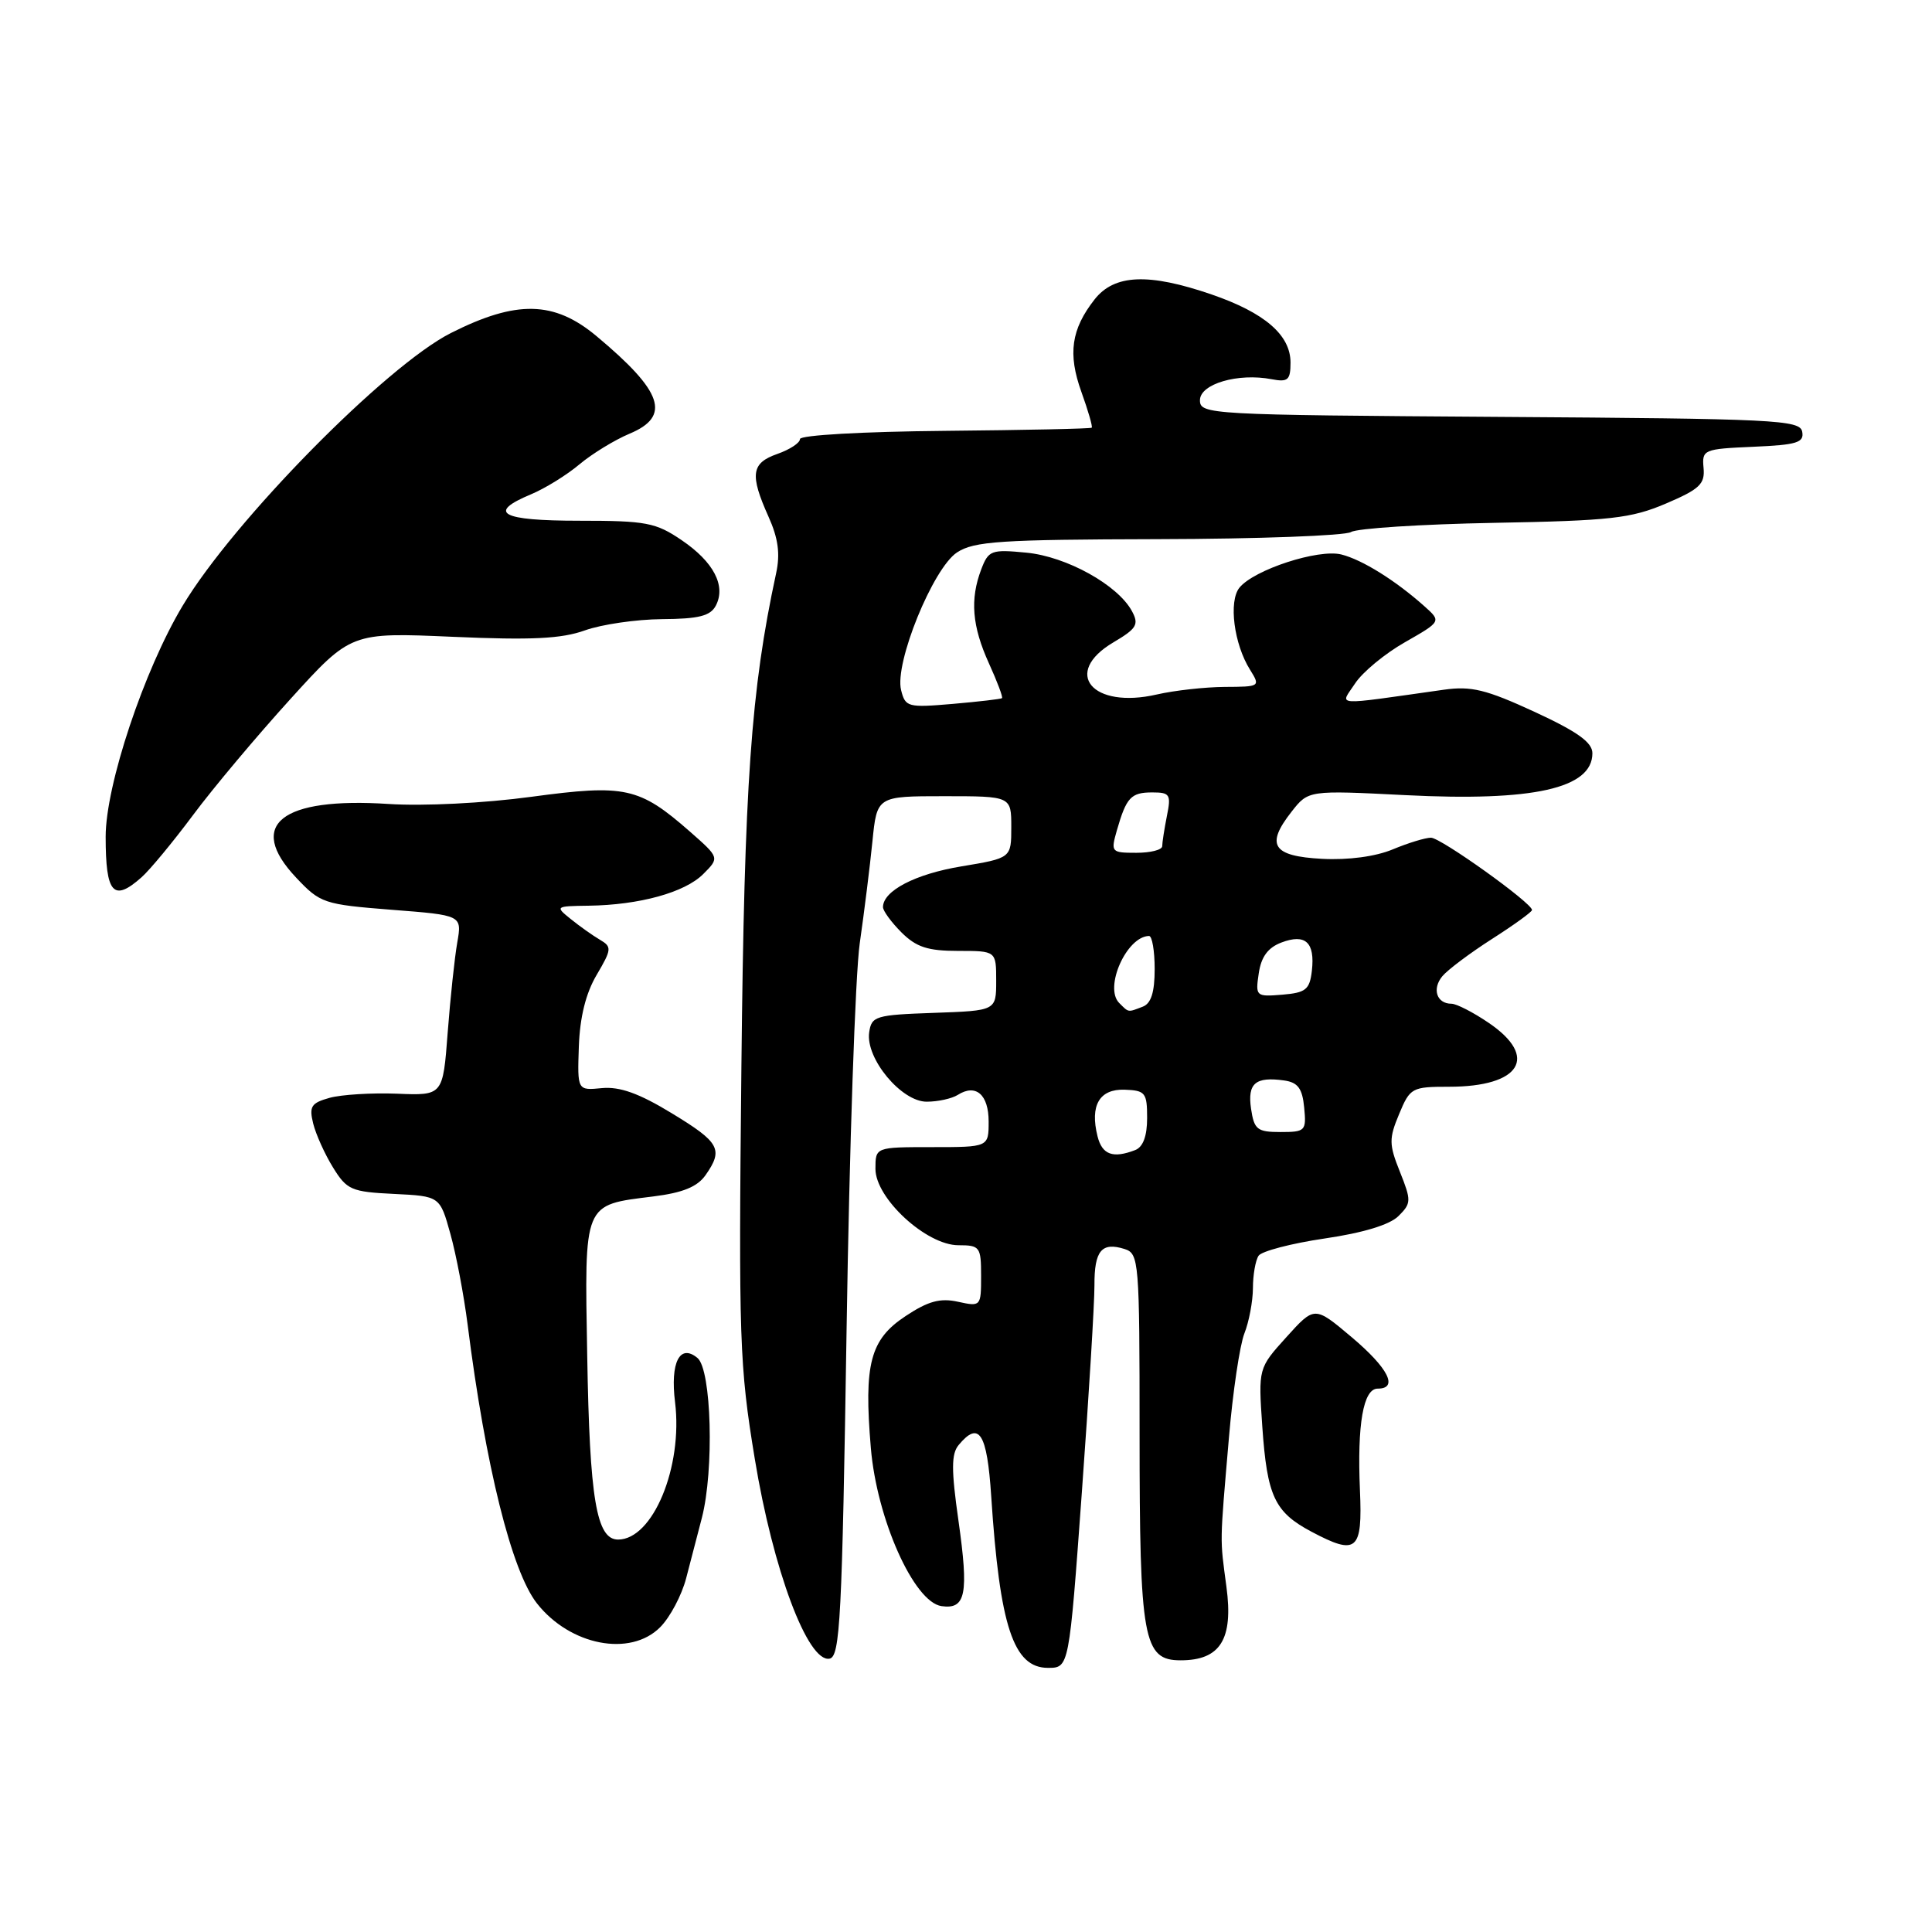 <?xml version="1.0" encoding="UTF-8" standalone="no"?>
<!DOCTYPE svg PUBLIC "-//W3C//DTD SVG 1.1//EN" "http://www.w3.org/Graphics/SVG/1.1/DTD/svg11.dtd" >
<svg xmlns="http://www.w3.org/2000/svg" xmlns:xlink="http://www.w3.org/1999/xlink" version="1.1" viewBox="0 0 256 256">
 <g >
 <path fill="currentColor"
d=" M 143.35 197.75 C 144.28 184.96 145.03 172.61 145.02 170.31 C 145.00 165.72 145.97 164.54 149.01 165.50 C 150.92 166.11 151.00 167.05 151.00 189.92 C 151.00 217.29 151.49 220.00 156.44 220.00 C 161.70 220.00 163.44 217.22 162.51 210.27 C 161.63 203.65 161.61 204.86 162.84 190.50 C 163.35 184.45 164.28 178.23 164.89 176.68 C 165.50 175.14 166.01 172.44 166.02 170.68 C 166.02 168.93 166.36 167.00 166.77 166.39 C 167.17 165.79 171.10 164.76 175.50 164.11 C 180.63 163.36 184.15 162.29 185.31 161.13 C 187.01 159.44 187.02 159.09 185.50 155.28 C 184.04 151.64 184.03 150.87 185.39 147.62 C 186.84 144.13 187.08 144.00 192.01 144.00 C 201.48 144.00 203.93 140.06 197.27 135.54 C 195.22 134.14 192.99 133.00 192.33 133.00 C 190.37 133.00 189.72 131.04 191.12 129.35 C 191.83 128.50 194.80 126.27 197.71 124.41 C 200.62 122.55 203.00 120.83 203.00 120.58 C 203.00 119.65 190.91 111.00 189.61 111.00 C 188.86 111.00 186.58 111.70 184.54 112.55 C 182.26 113.50 178.66 113.98 175.18 113.80 C 168.61 113.45 167.66 111.98 171.15 107.54 C 173.37 104.71 173.37 104.71 186.22 105.36 C 203.19 106.22 211.00 104.47 211.00 99.81 C 211.00 98.37 209.04 96.96 203.33 94.32 C 196.91 91.36 194.94 90.88 191.33 91.39 C 176.29 93.51 177.56 93.60 179.55 90.57 C 180.52 89.08 183.50 86.61 186.16 85.10 C 190.99 82.34 190.99 82.34 188.74 80.33 C 184.93 76.93 180.50 74.16 177.73 73.47 C 174.69 72.71 166.19 75.48 164.24 77.86 C 162.77 79.66 163.50 85.35 165.64 88.75 C 167.02 90.97 166.97 91.00 162.27 91.02 C 159.65 91.04 155.61 91.49 153.30 92.02 C 144.72 94.00 140.68 89.16 147.54 85.11 C 150.62 83.29 150.94 82.75 150.00 81.00 C 148.14 77.52 141.32 73.74 136.00 73.23 C 131.35 72.78 130.98 72.92 130.02 75.44 C 128.51 79.41 128.80 82.97 131.04 87.90 C 132.14 90.32 132.92 92.39 132.77 92.51 C 132.62 92.63 129.69 92.97 126.25 93.27 C 120.29 93.78 119.96 93.70 119.40 91.44 C 118.50 87.88 123.62 75.30 126.81 73.20 C 129.07 71.72 132.55 71.49 153.49 71.44 C 166.74 71.41 178.22 70.98 179.01 70.50 C 179.79 70.01 188.33 69.46 197.97 69.28 C 213.42 69.00 216.12 68.69 220.73 66.73 C 225.21 64.82 225.93 64.14 225.73 62.00 C 225.51 59.58 225.72 59.49 232.31 59.20 C 238.11 58.95 239.08 58.65 238.80 57.20 C 238.50 55.64 235.24 55.48 198.74 55.24 C 160.14 54.98 159.00 54.92 159.00 53.03 C 159.00 50.87 164.05 49.39 168.51 50.25 C 170.66 50.66 171.00 50.36 171.00 48.04 C 171.00 44.39 167.58 41.44 160.55 39.02 C 152.20 36.15 147.67 36.34 145.05 39.66 C 141.94 43.62 141.47 46.88 143.29 51.93 C 144.18 54.40 144.80 56.54 144.66 56.67 C 144.53 56.81 135.77 56.99 125.21 57.09 C 114.31 57.19 106.00 57.66 106.00 58.18 C 106.00 58.69 104.65 59.57 103.00 60.15 C 99.54 61.36 99.33 62.88 101.83 68.46 C 103.12 71.33 103.40 73.39 102.84 75.96 C 99.50 91.43 98.63 103.80 98.24 141.29 C 97.86 177.47 97.98 180.97 100.01 193.29 C 102.42 207.98 107.04 220.33 109.92 219.78 C 111.32 219.51 111.58 214.52 112.18 175.99 C 112.55 152.07 113.33 129.12 113.92 125.00 C 114.51 120.88 115.27 114.80 115.60 111.50 C 116.20 105.50 116.20 105.50 125.10 105.50 C 134.00 105.50 134.00 105.50 134.00 109.60 C 134.00 113.70 134.00 113.70 127.39 114.80 C 121.28 115.81 117.00 118.04 117.00 120.20 C 117.00 120.69 118.10 122.20 119.45 123.55 C 121.41 125.50 122.93 126.00 126.95 126.00 C 132.00 126.00 132.00 126.00 132.00 129.96 C 132.00 133.92 132.00 133.92 123.75 134.21 C 116.00 134.48 115.48 134.64 115.17 136.80 C 114.68 140.26 119.45 146.00 122.80 145.98 C 124.29 145.98 126.13 145.57 126.91 145.08 C 129.30 143.56 131.00 145.03 131.00 148.61 C 131.00 152.00 131.00 152.00 123.50 152.00 C 116.00 152.00 116.00 152.00 116.00 154.88 C 116.00 158.79 122.75 165.00 127.00 165.00 C 129.84 165.00 130.00 165.21 130.00 169.08 C 130.00 173.11 129.96 173.15 126.94 172.49 C 124.58 171.97 122.99 172.40 119.99 174.39 C 115.30 177.49 114.45 180.72 115.39 191.85 C 116.18 201.28 121.10 212.30 124.76 212.82 C 127.98 213.28 128.38 211.22 127.00 201.49 C 126.04 194.76 126.05 192.65 127.02 191.48 C 129.73 188.21 130.79 189.85 131.34 198.25 C 132.47 215.51 134.29 221.00 138.86 221.00 C 141.66 221.00 141.66 221.00 143.35 197.75 Z  M 87.47 215.62 C 88.78 214.31 90.33 211.39 90.92 209.12 C 91.52 206.85 92.45 203.26 93.00 201.13 C 94.64 194.78 94.28 181.48 92.42 179.94 C 90.08 177.99 88.79 180.53 89.45 185.81 C 90.50 194.37 86.51 204.00 81.90 204.00 C 79.03 204.00 78.13 198.65 77.81 179.67 C 77.45 159.18 77.24 159.70 86.53 158.54 C 90.48 158.05 92.40 157.26 93.49 155.71 C 95.88 152.30 95.37 151.37 89.01 147.51 C 84.68 144.87 82.12 143.96 79.76 144.18 C 76.50 144.50 76.50 144.50 76.70 138.66 C 76.84 134.78 77.62 131.61 79.06 129.18 C 81.06 125.78 81.09 125.46 79.49 124.52 C 78.54 123.96 76.80 122.73 75.63 121.78 C 73.54 120.10 73.58 120.07 78.00 120.01 C 84.71 119.92 90.74 118.26 93.18 115.82 C 95.35 113.65 95.35 113.65 91.43 110.20 C 84.70 104.30 82.85 103.90 70.41 105.58 C 64.13 106.43 56.11 106.83 51.50 106.53 C 37.24 105.60 32.62 109.27 39.23 116.28 C 42.44 119.69 42.90 119.84 51.89 120.55 C 61.22 121.27 61.22 121.27 60.59 124.89 C 60.24 126.87 59.67 132.25 59.32 136.83 C 58.69 145.17 58.69 145.17 52.60 144.92 C 49.24 144.79 45.23 145.04 43.67 145.47 C 41.23 146.15 40.94 146.61 41.50 148.88 C 41.86 150.32 43.04 152.94 44.13 154.70 C 45.96 157.67 46.56 157.93 52.20 158.20 C 58.29 158.50 58.29 158.50 59.68 163.50 C 60.45 166.25 61.47 171.65 61.96 175.50 C 64.33 194.25 67.80 208.21 71.15 212.46 C 75.54 218.04 83.51 219.59 87.47 215.62 Z  M 180.20 197.47 C 179.82 188.72 180.64 184.00 182.55 184.00 C 185.34 184.00 183.96 181.28 179.10 177.18 C 174.19 173.04 174.19 173.04 170.46 177.17 C 166.73 181.30 166.73 181.30 167.26 189.02 C 167.90 198.25 168.88 200.36 173.78 202.96 C 179.79 206.15 180.55 205.50 180.20 197.47 Z  M 18.75 116.25 C 19.84 115.29 22.91 111.58 25.58 108.00 C 28.24 104.42 34.04 97.52 38.46 92.65 C 46.50 83.79 46.50 83.79 60.00 84.38 C 70.43 84.84 74.41 84.64 77.50 83.53 C 79.70 82.74 84.30 82.07 87.71 82.04 C 92.59 82.01 94.13 81.62 94.85 80.25 C 96.22 77.63 94.57 74.46 90.33 71.58 C 86.89 69.24 85.62 69.00 76.77 69.00 C 66.36 69.00 64.46 67.96 70.38 65.49 C 72.24 64.71 75.12 62.93 76.79 61.52 C 78.46 60.12 81.44 58.30 83.41 57.47 C 88.95 55.16 87.85 51.89 79.03 44.53 C 73.43 39.85 68.43 39.74 59.74 44.13 C 51.17 48.46 30.93 69.02 24.21 80.25 C 19.08 88.80 14.00 104.04 14.00 110.87 C 14.00 118.41 15.02 119.56 18.75 116.25 Z  M 145.43 150.57 C 144.40 146.47 145.68 144.28 149.02 144.39 C 151.76 144.49 152.00 144.79 152.00 148.14 C 152.00 150.54 151.46 151.99 150.42 152.39 C 147.47 153.53 146.04 153.01 145.43 150.57 Z  M 165.77 146.91 C 165.28 143.54 166.35 142.63 170.18 143.17 C 171.98 143.43 172.57 144.23 172.81 146.75 C 173.11 149.85 172.97 150.00 169.68 150.00 C 166.59 150.00 166.18 149.68 165.77 146.91 Z  M 148.30 132.90 C 146.26 130.86 149.28 124.08 152.25 124.02 C 152.66 124.01 153.00 125.98 153.00 128.39 C 153.00 131.48 152.53 132.97 151.42 133.39 C 149.41 134.16 149.59 134.19 148.30 132.90 Z  M 166.79 128.98 C 167.11 126.79 168.00 125.57 169.79 124.89 C 172.98 123.68 174.26 124.86 173.83 128.63 C 173.54 131.13 173.03 131.54 169.92 131.80 C 166.42 132.09 166.34 132.02 166.79 128.98 Z  M 147.99 110.03 C 149.25 105.65 149.86 105.00 152.68 105.00 C 155.02 105.00 155.20 105.27 154.62 108.12 C 154.28 109.84 154.00 111.64 154.00 112.12 C 154.00 112.61 152.46 113.00 150.57 113.00 C 147.24 113.00 147.17 112.91 147.99 110.03 Z "/>
</g>
</svg>